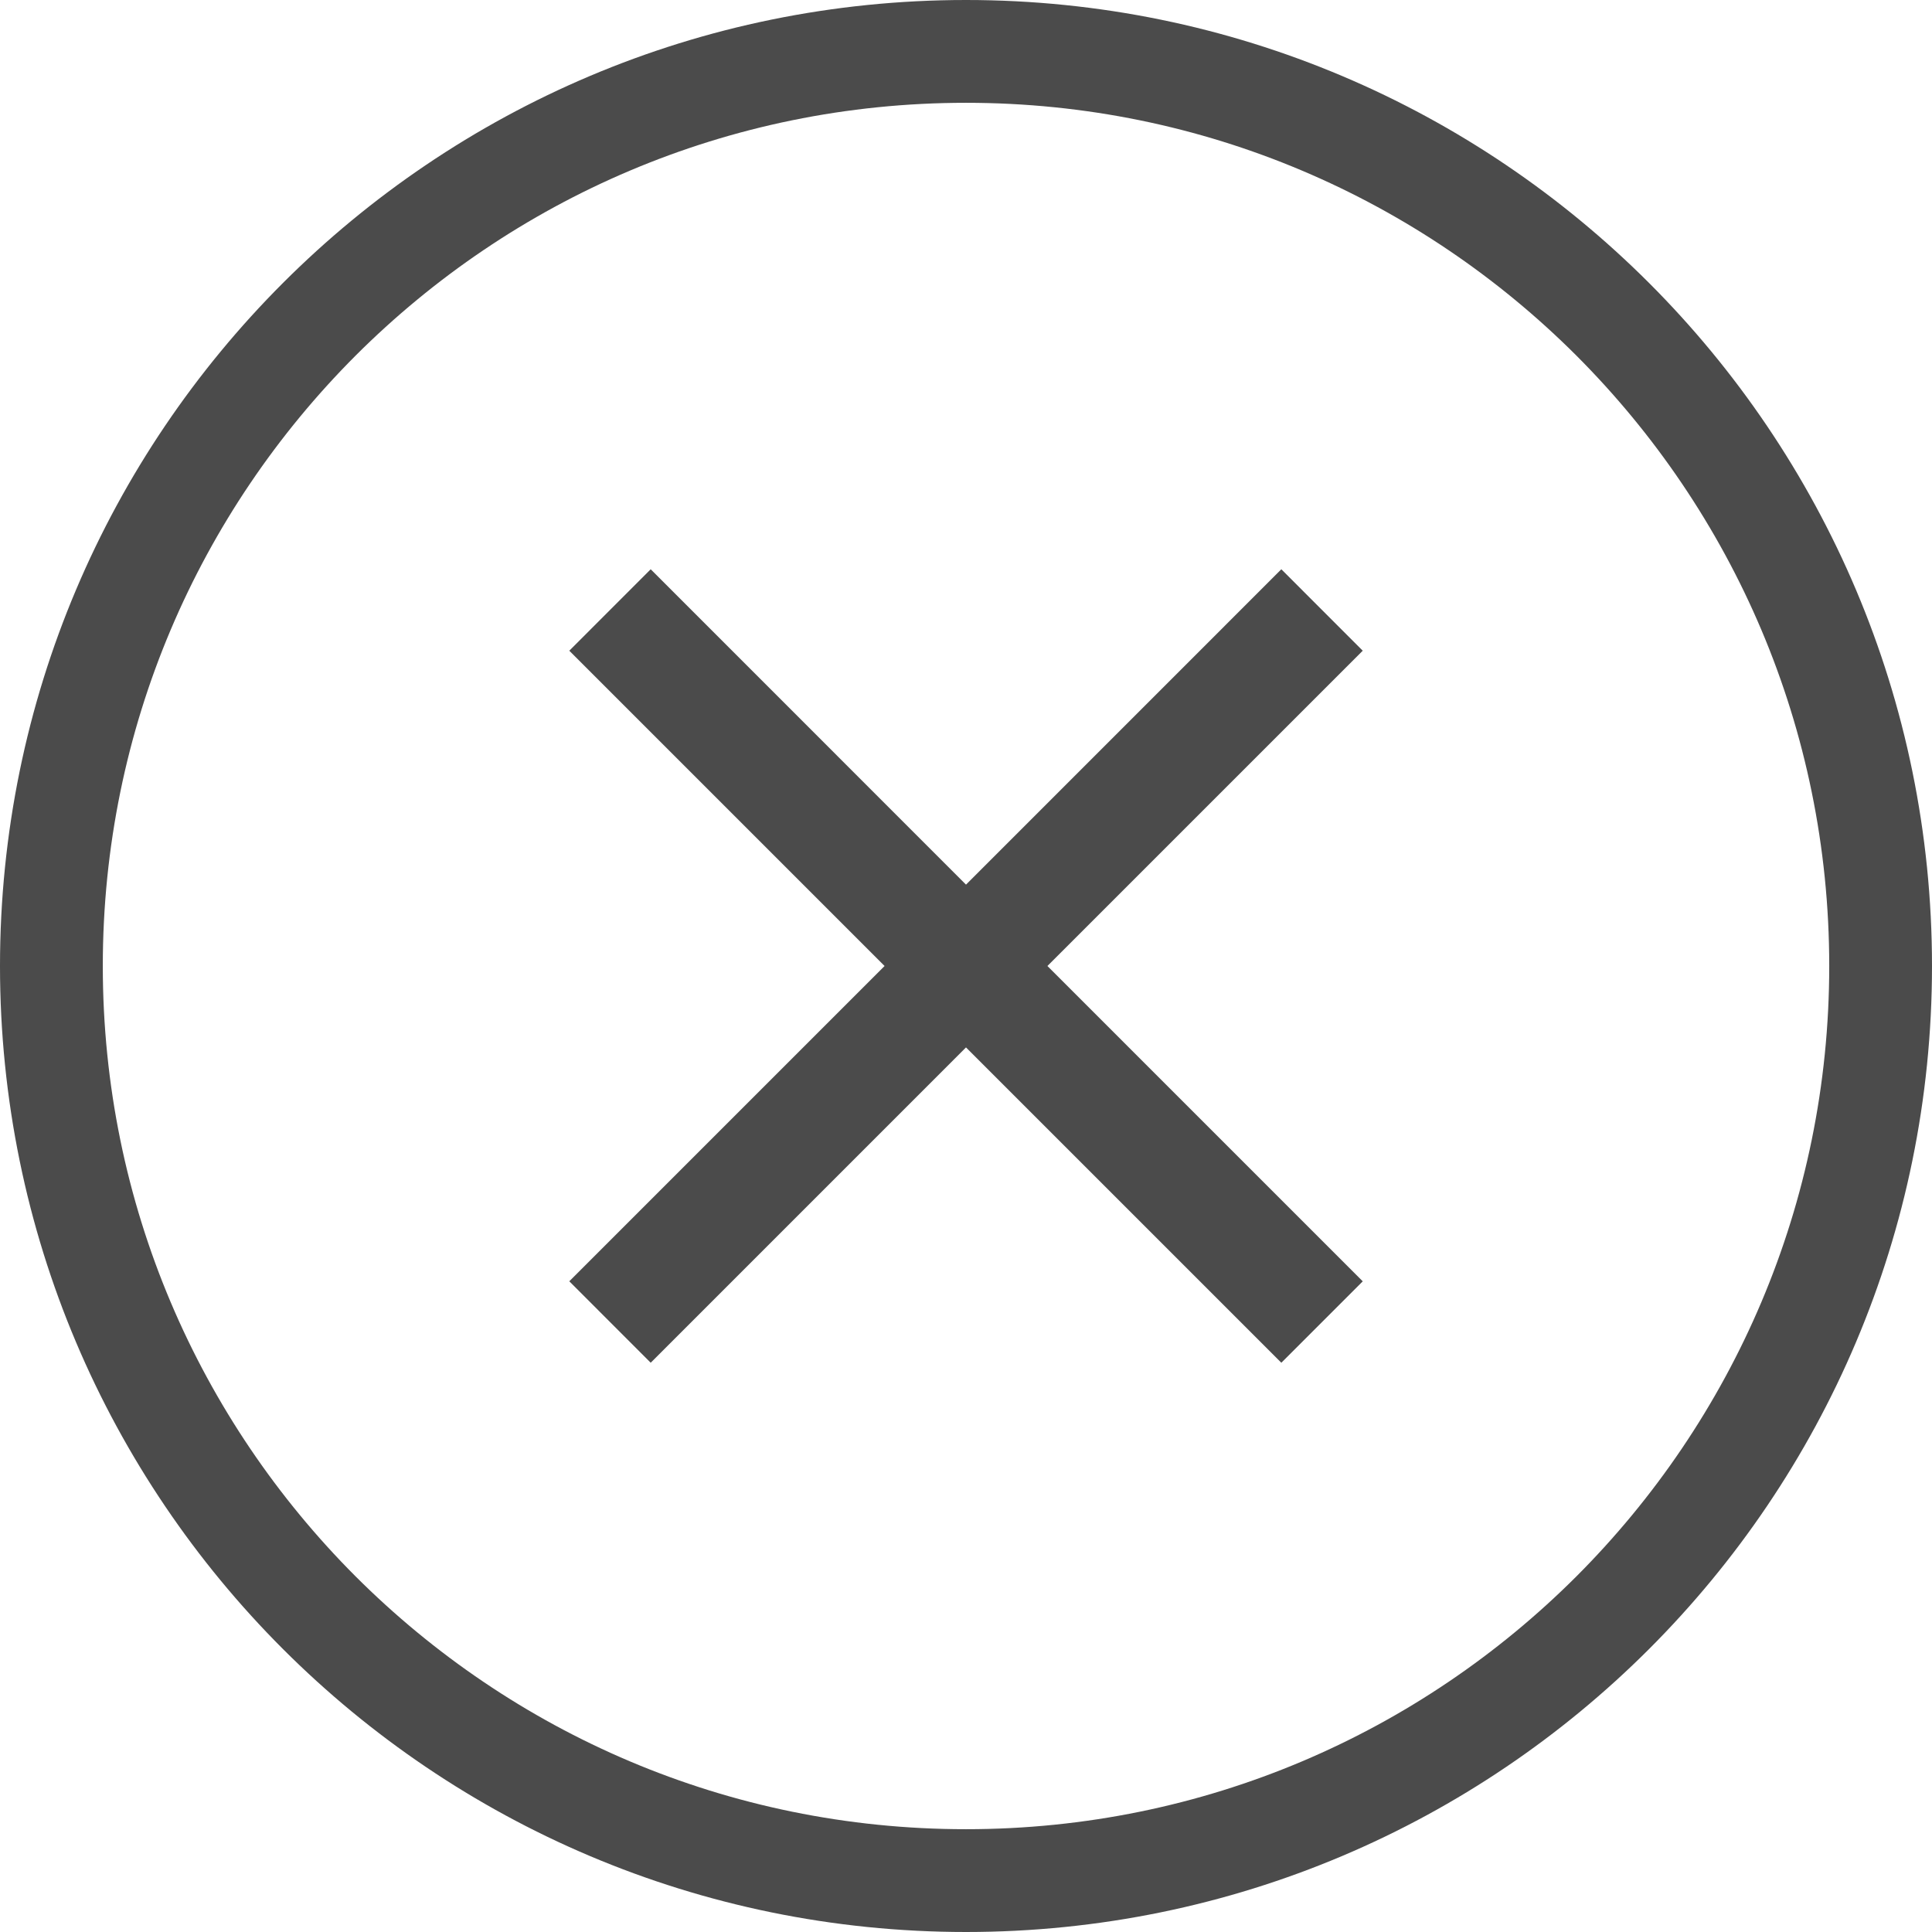 <svg version="1.1" id="_x32_" xmlns="http://www.w3.org/2000/svg" x="0" y="0" viewBox="0 0 512 512" style="width:256px;height:256px" xml:space="preserve" opacity="1"><style>.st0{fill:#4b4b4b}</style><path class="st0" d="M339.566 150.861L256 234.436l-83.556-83.575-21.574 21.583L234.426 256l-83.556 83.556 21.574 21.583L256 277.574l83.566 83.565 21.573-21.573L277.574 256l83.565-83.556z"/><path class="st0" d="M256 0C114.616.019.018 114.616 0 256c.018 141.385 114.616 255.982 256 256 141.393-.018 255.991-114.615 256-256C511.991 114.616 397.393.019 256 0zm161.762 417.762c-41.44 41.413-98.547 66.995-161.762 66.995-63.214 0-120.312-25.582-161.762-66.995C52.825 376.313 27.244 319.215 27.244 256S52.825 135.688 94.238 94.238C135.688 52.825 192.786 27.244 256 27.244c63.215 0 120.322 25.582 161.762 66.994 41.422 41.45 67.004 98.547 67.004 161.762s-25.582 120.313-67.004 161.762z"/></svg>